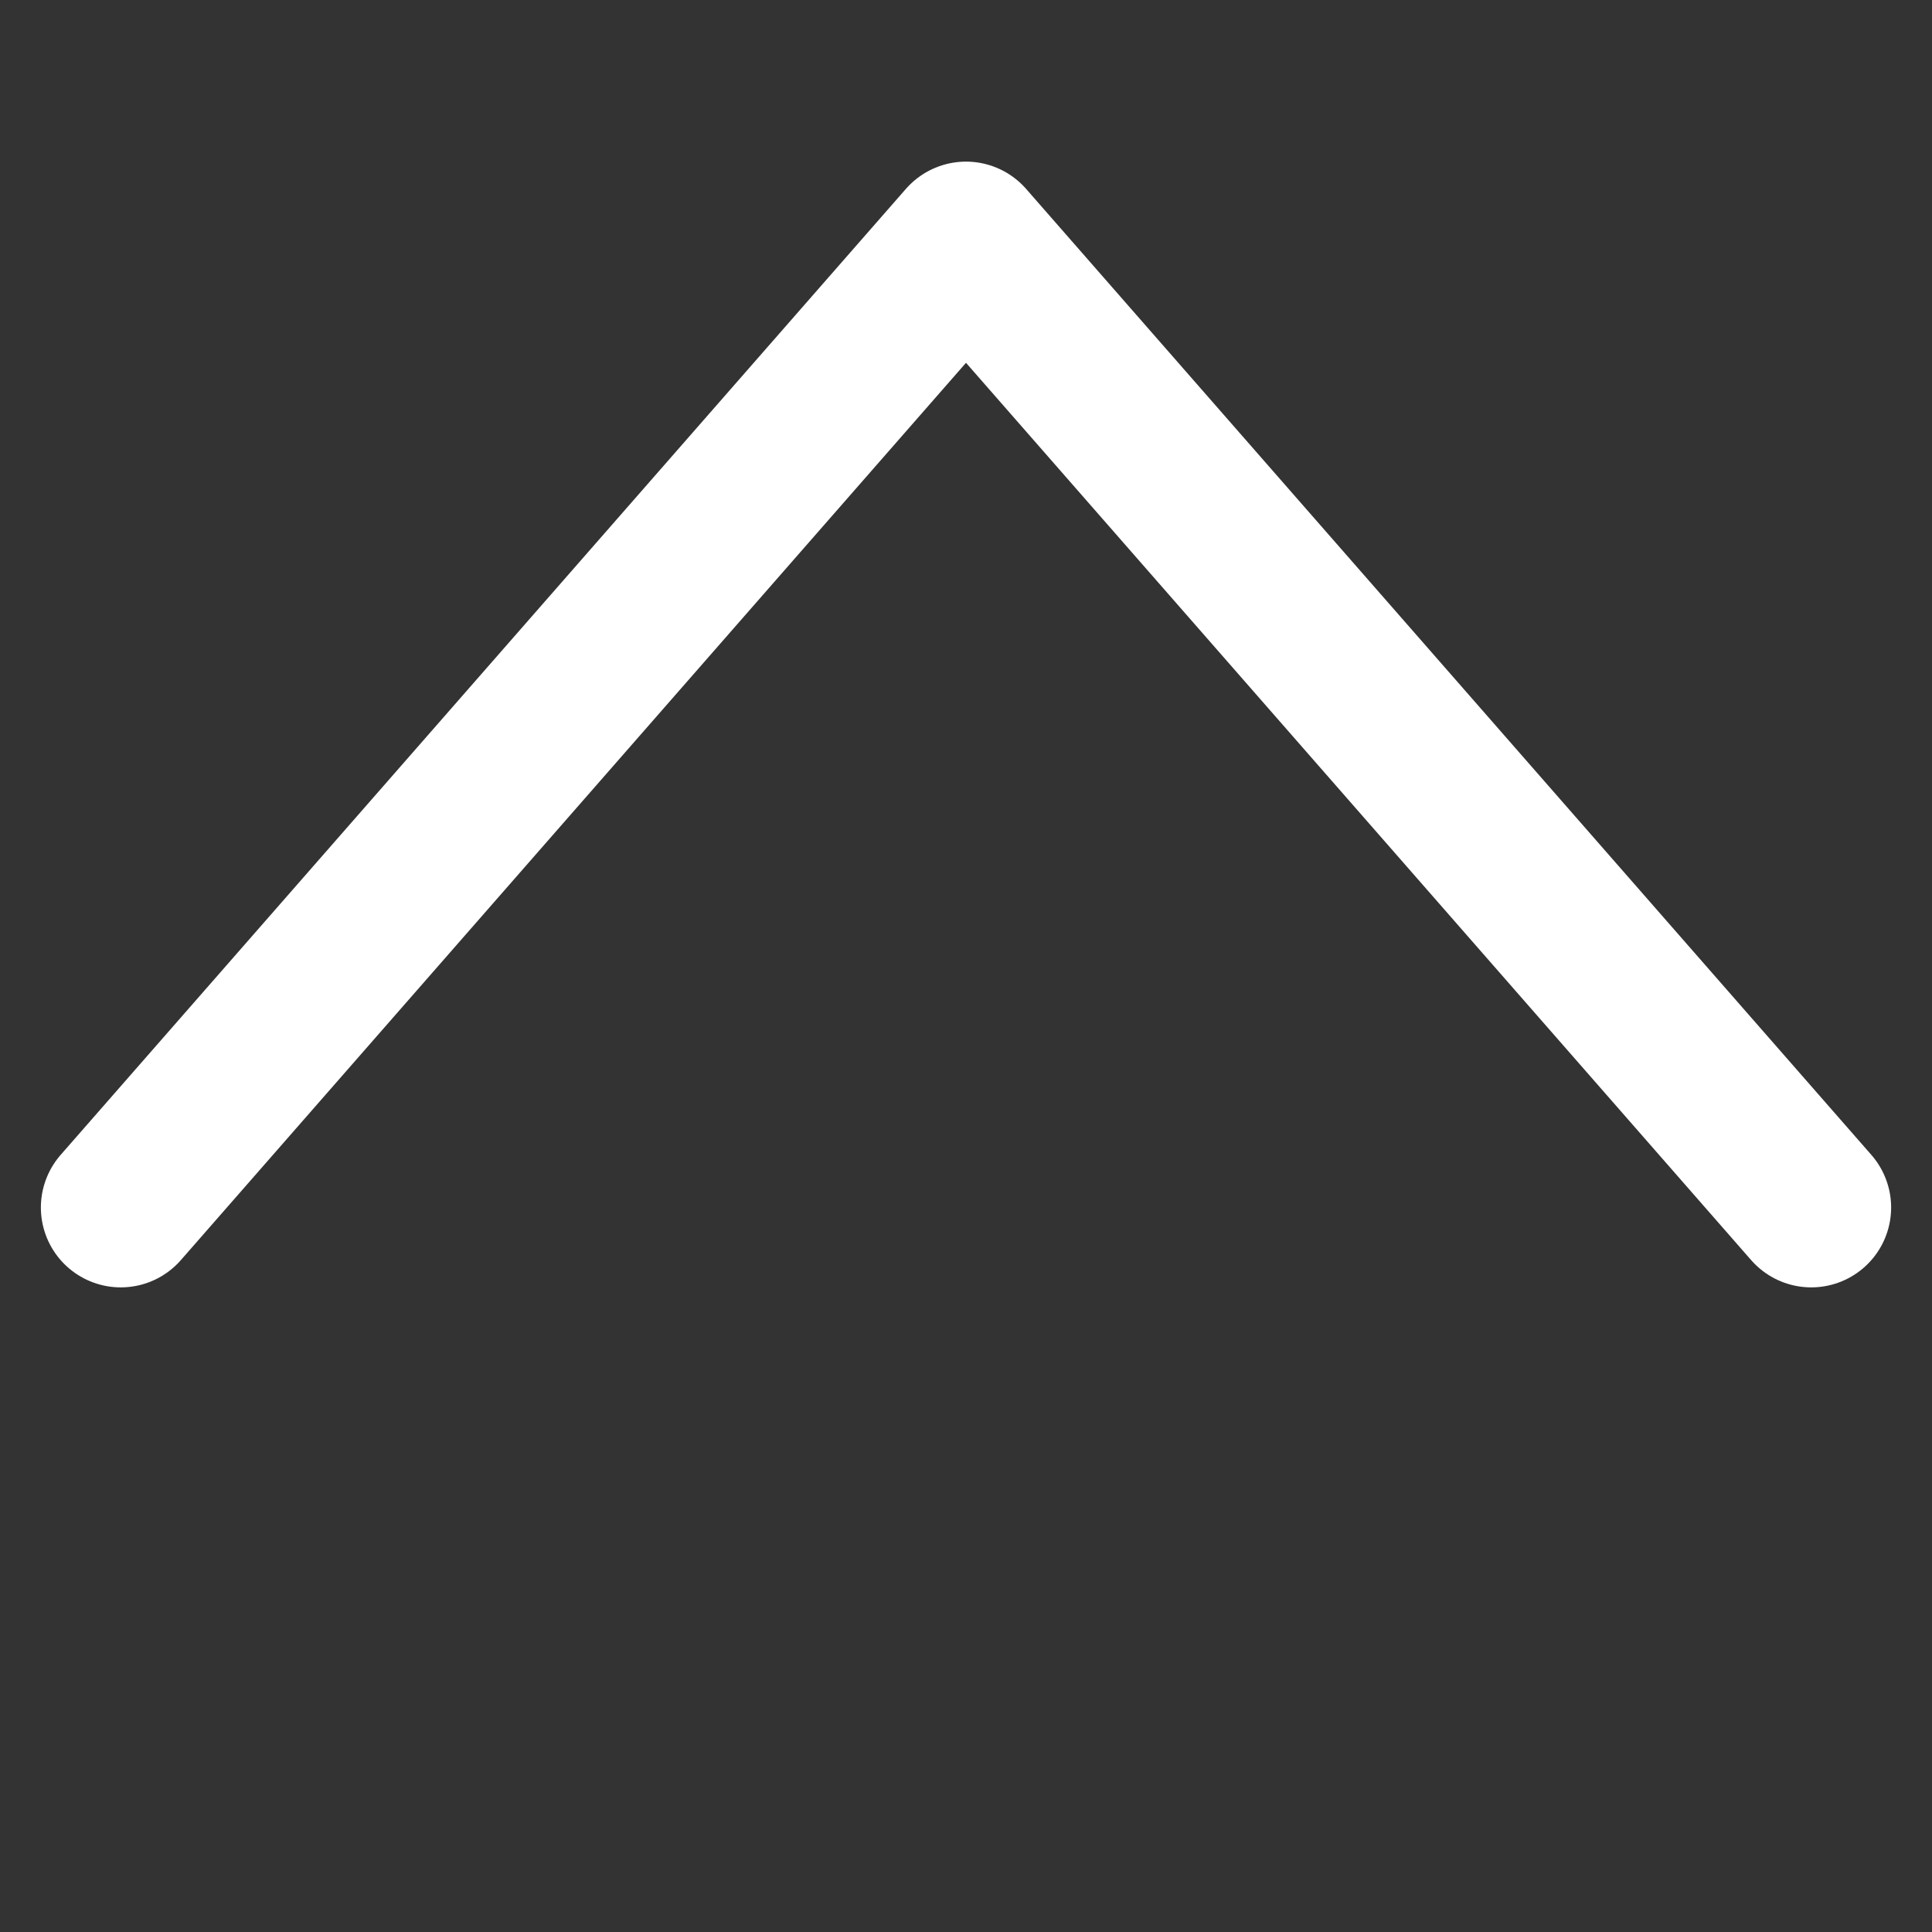 <svg xmlns="http://www.w3.org/2000/svg" width="16" height="16"><rect width="100%" height="100%" fill="#333333" stroke="none"/><path style="fill:none;stroke:white;stroke-width:1.323;stroke-linecap:round;stroke-linejoin:round;stroke-miterlimit:4;stroke-dasharray:none;stroke-opacity:1" d="m1 302.767 7-8 7 8" transform="translate(0 -292.767)"/></svg>

